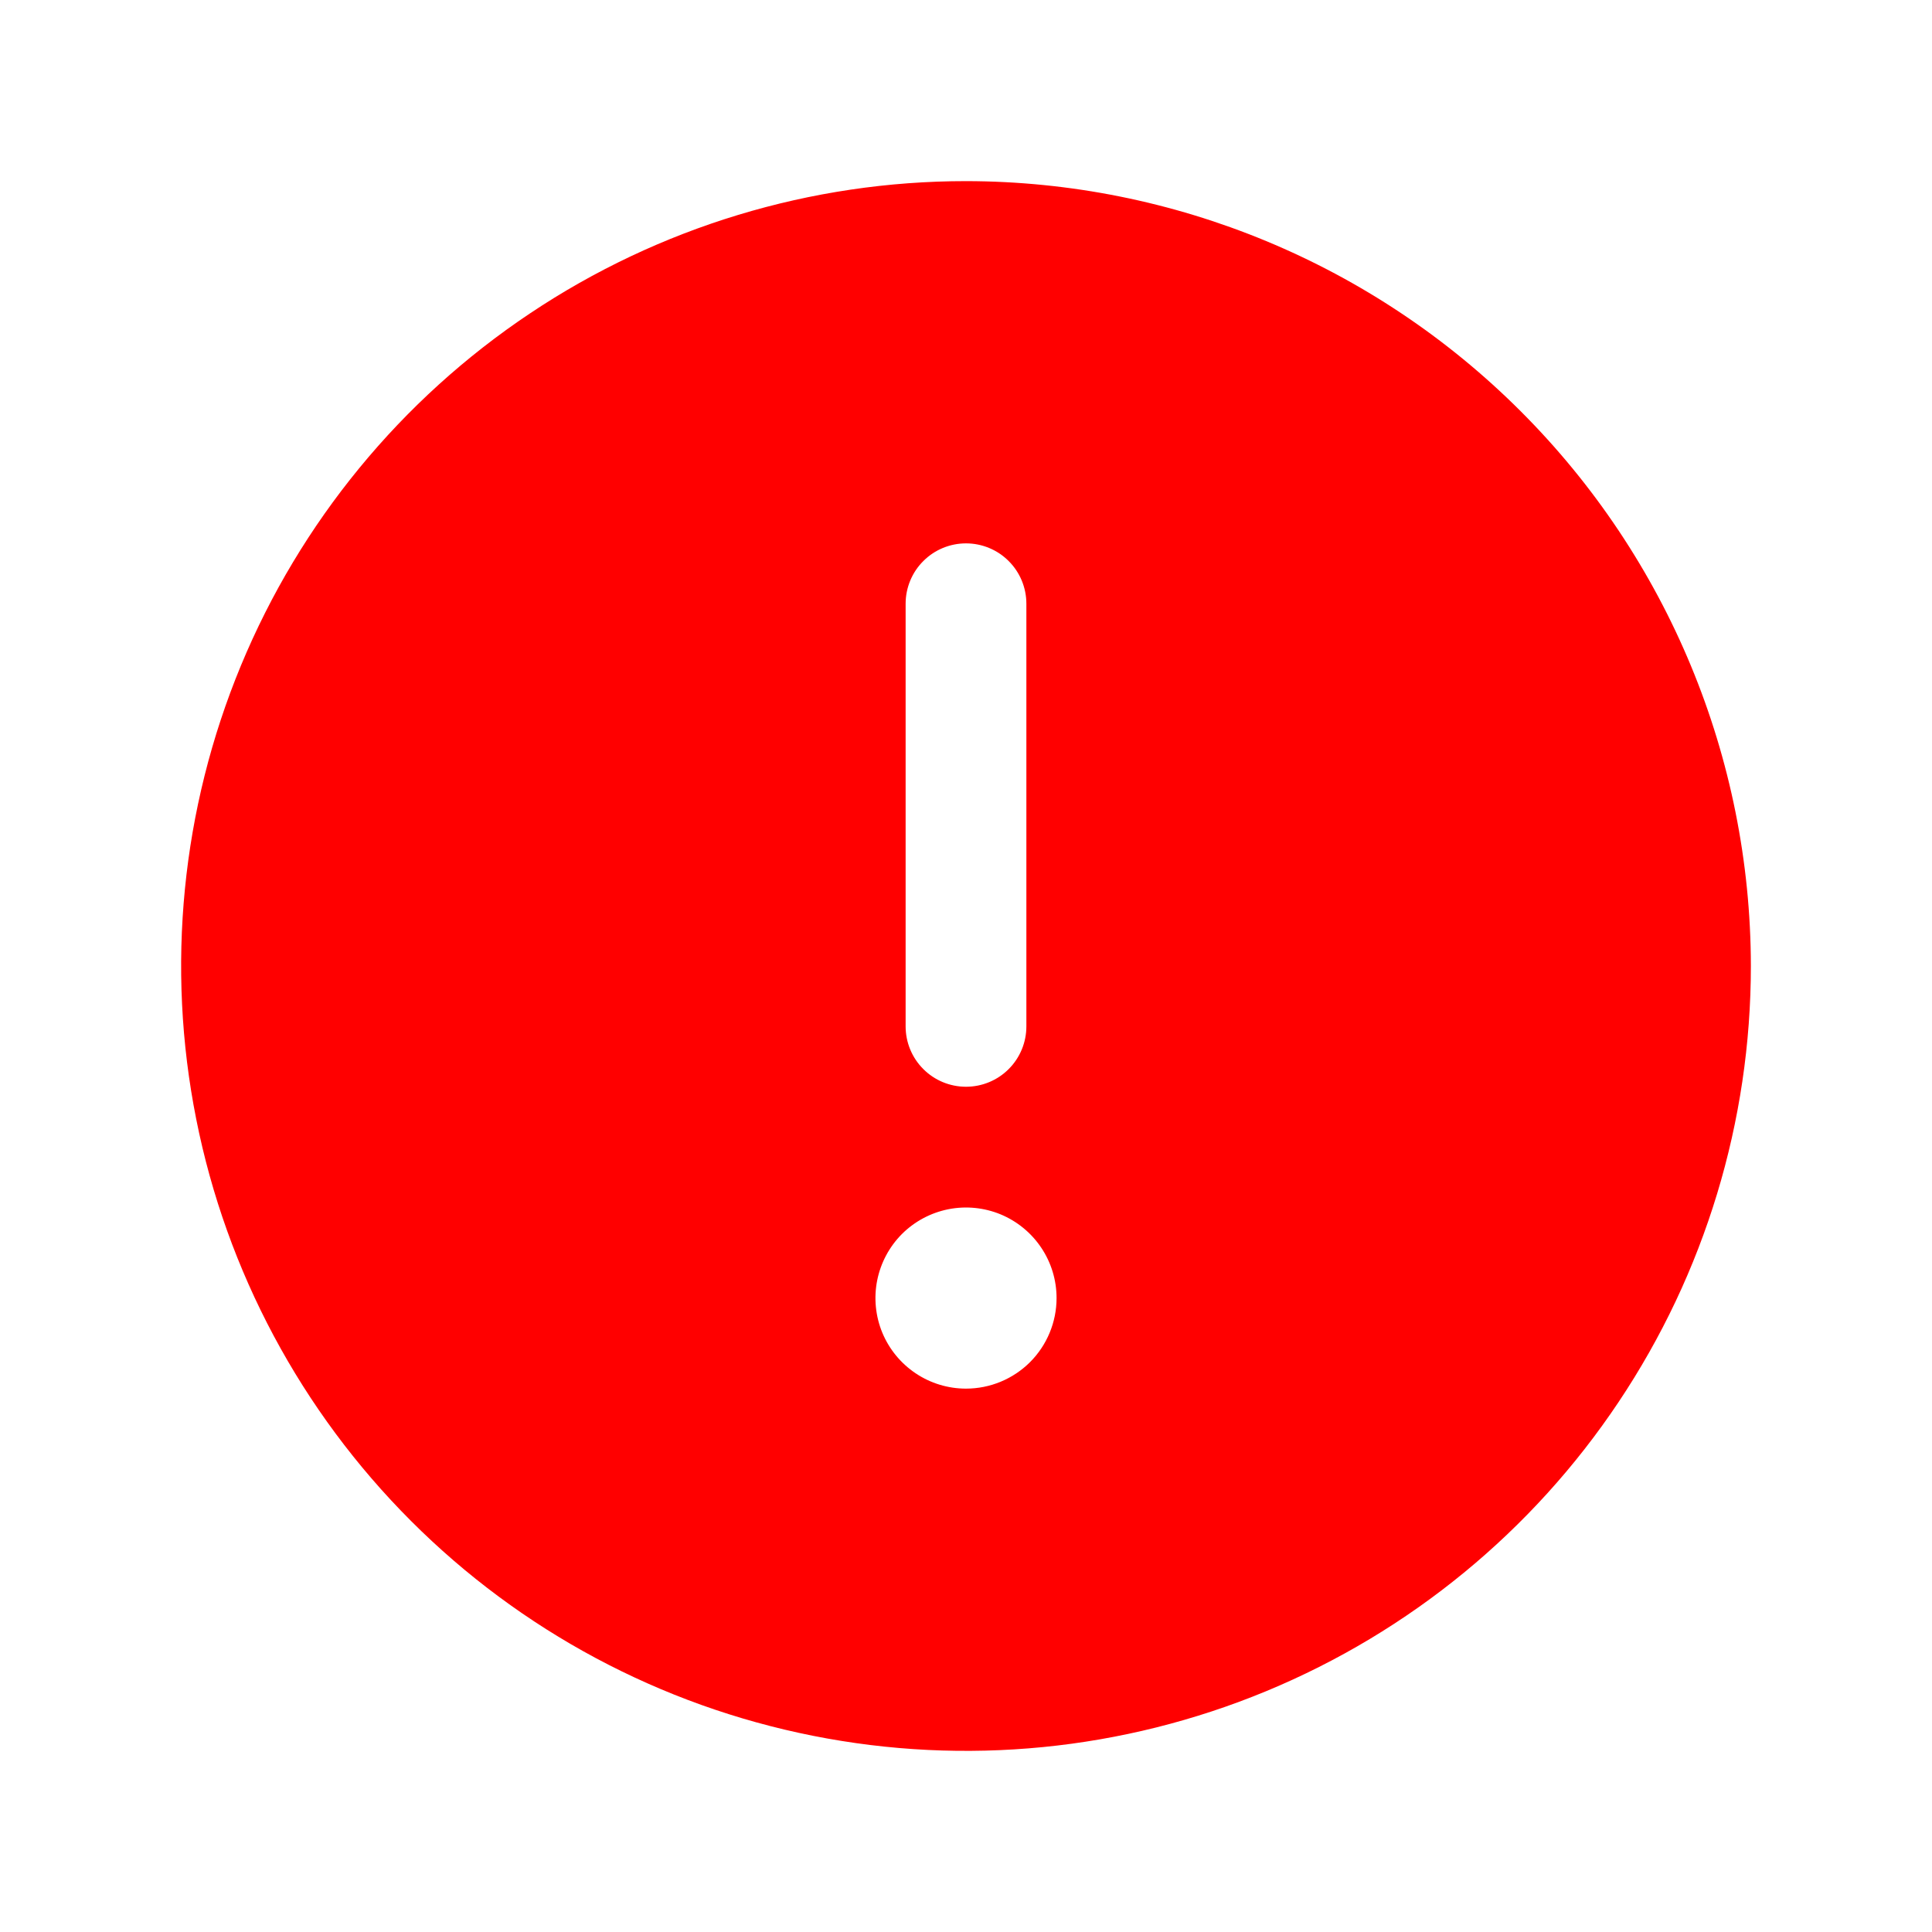<svg width="32" height="32" viewBox="0 0 32 32" fill="none" xmlns="http://www.w3.org/2000/svg">
<path d="M16 3C13.429 3 10.915 3.762 8.778 5.191C6.64 6.619 4.974 8.65 3.99 11.025C3.006 13.401 2.748 16.014 3.25 18.536C3.751 21.058 4.99 23.374 6.808 25.192C8.626 27.011 10.942 28.249 13.464 28.75C15.986 29.252 18.599 28.994 20.975 28.01C23.35 27.026 25.381 25.36 26.809 23.222C28.238 21.085 29 18.571 29 16C28.996 12.553 27.626 9.249 25.188 6.812C22.751 4.374 19.447 3.004 16 3ZM15 10C15 9.735 15.105 9.48 15.293 9.293C15.48 9.105 15.735 9 16 9C16.265 9 16.52 9.105 16.707 9.293C16.895 9.48 17 9.735 17 10V17C17 17.265 16.895 17.52 16.707 17.707C16.52 17.895 16.265 18 16 18C15.735 18 15.48 17.895 15.293 17.707C15.105 17.52 15 17.265 15 17V10ZM16 23C15.703 23 15.413 22.912 15.167 22.747C14.92 22.582 14.728 22.348 14.614 22.074C14.501 21.8 14.471 21.498 14.529 21.207C14.587 20.916 14.73 20.649 14.939 20.439C15.149 20.23 15.416 20.087 15.707 20.029C15.998 19.971 16.3 20.001 16.574 20.114C16.848 20.228 17.082 20.42 17.247 20.667C17.412 20.913 17.5 21.203 17.5 21.5C17.5 21.898 17.342 22.279 17.061 22.561C16.779 22.842 16.398 23 16 23Z" fill="#FF0000"/>
</svg>
